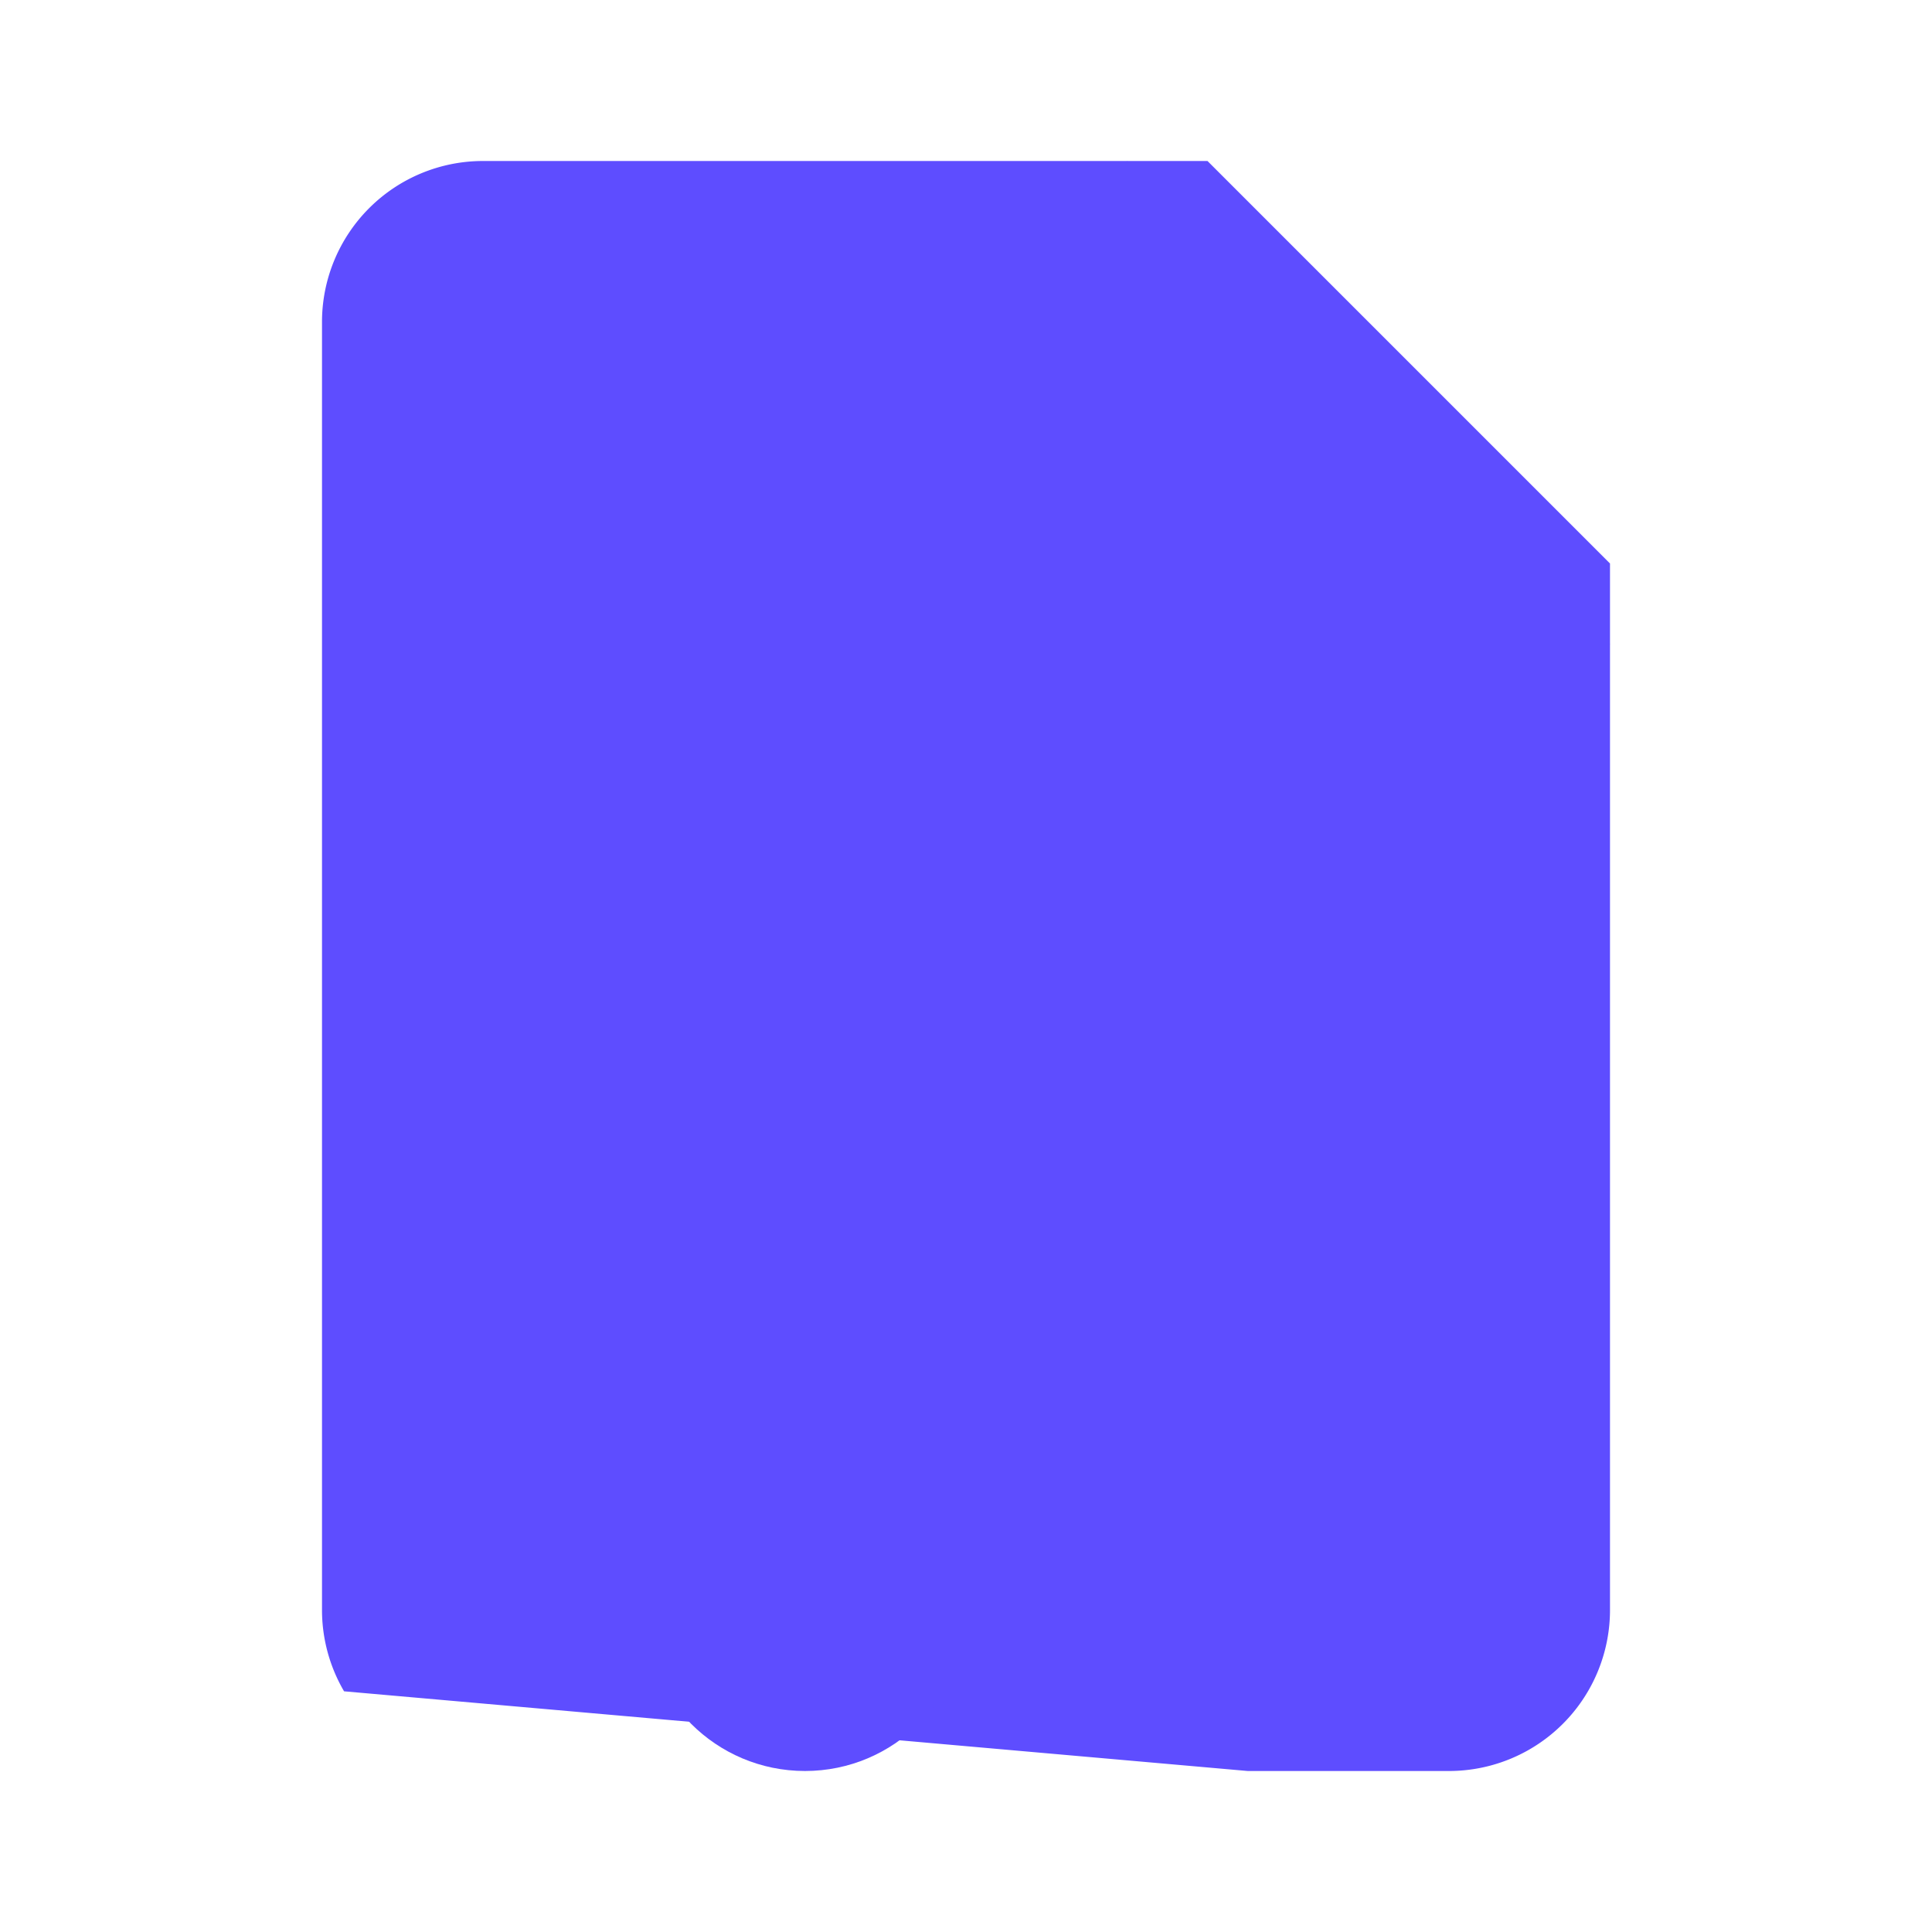 <svg xmlns="http://www.w3.org/2000/svg" width="24" height="24" viewBox="0 0 24 24" fill="#5e4dff" stroke="none" stroke-width="2" stroke-linecap="round" stroke-linejoin="round" class="lucide lucide-file-archive-icon lucide-file-archive"><path d="M10 12v-1"/><path d="M10 18v-2"/><path d="M10 7V6"/><path d="M14 2v4a2 2 0 0 0 2 2h4"/><path d="M15.5 22H18a2 2 0 0 0 2-2V7l-5-5H6a2 2 0 0 0-2 2v16a2 2 0 0 0 .274 1.01"/><circle cx="10" cy="20" r="2"/></svg>